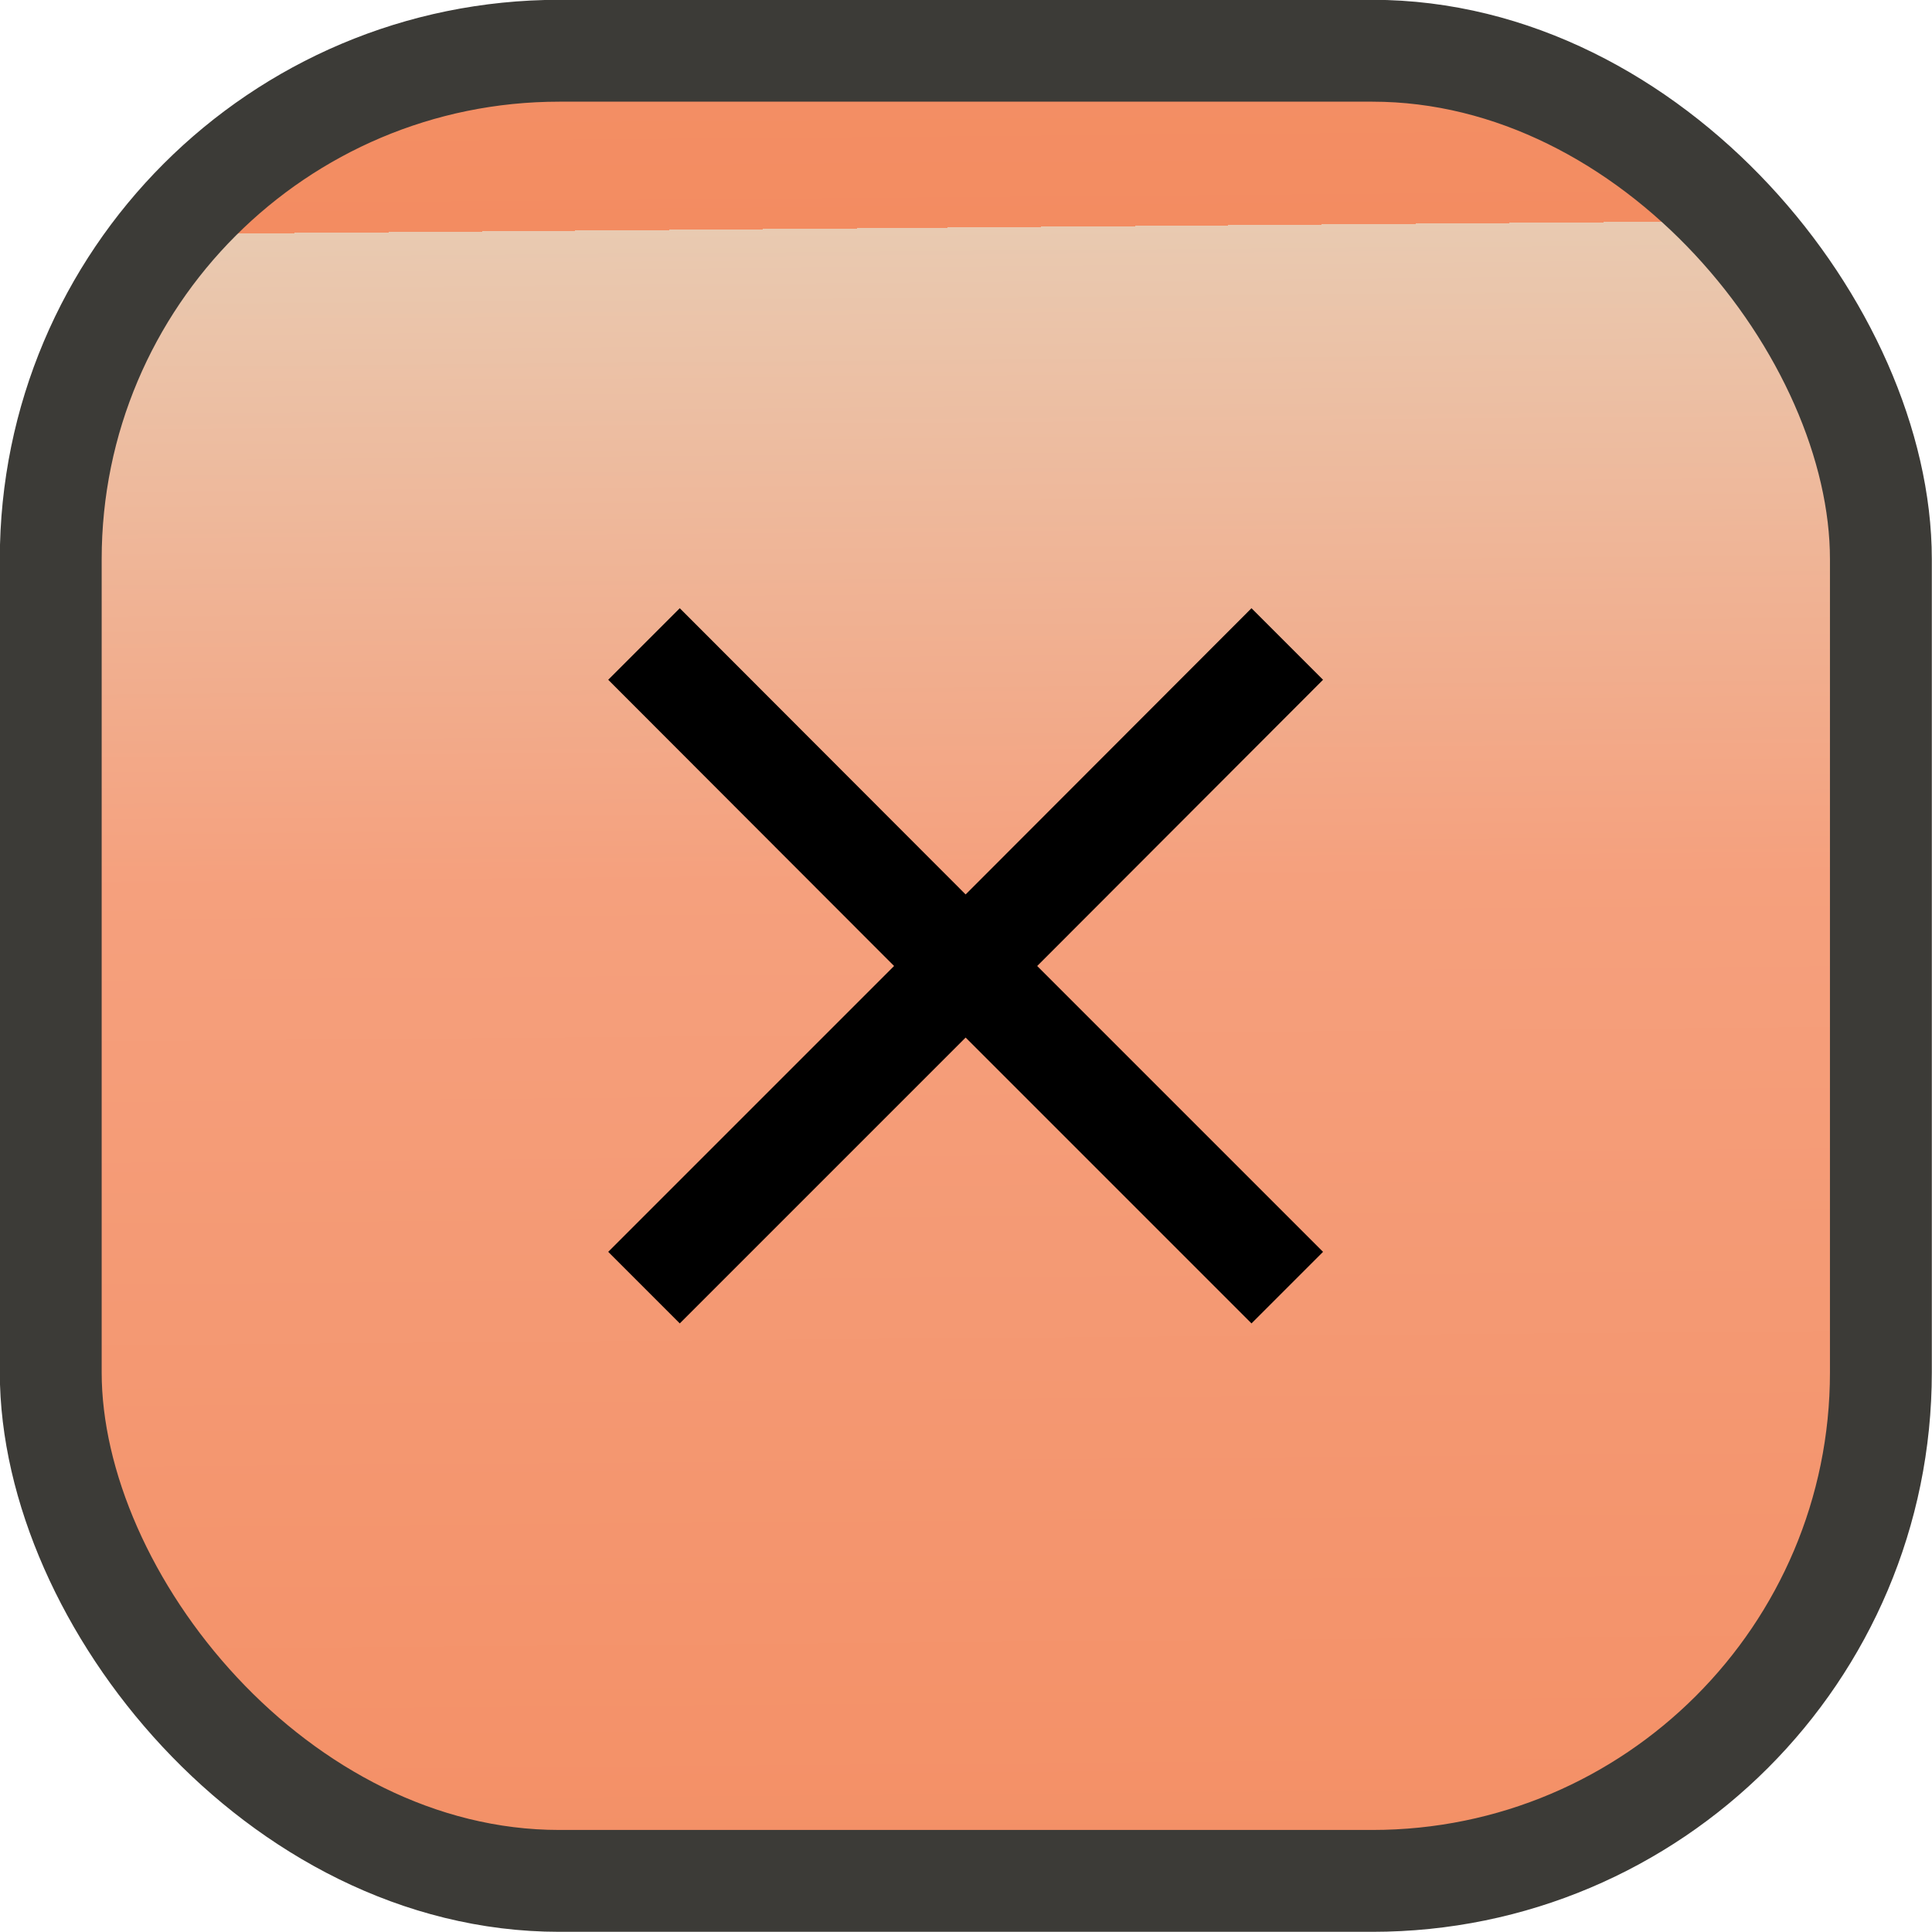 <?xml version="1.0" encoding="UTF-8" standalone="no"?>
<!-- Created with Inkscape (http://www.inkscape.org/) -->

<svg
   xmlns:dc="http://purl.org/dc/elements/1.1/"
   xmlns:cc="http://creativecommons.org/ns#"
   xmlns:rdf="http://www.w3.org/1999/02/22-rdf-syntax-ns#"
   xmlns:svg="http://www.w3.org/2000/svg"
   xmlns="http://www.w3.org/2000/svg"
   xmlns:xlink="http://www.w3.org/1999/xlink"
   xmlns:sodipodi="http://sodipodi.sourceforge.net/DTD/sodipodi-0.dtd"
   xmlns:inkscape="http://www.inkscape.org/namespaces/inkscape"
   width="20"
   height="20"
   viewBox="0 0 5.292 5.292"
   version="1.1"
   id="svg866"
   inkscape:version="0.92.4 (5da689c313, 2019-01-14)"
   sodipodi:docname="close-prelight.svg">
  <defs
     id="defs860">
    <linearGradient
       y2="1033.779"
       x2="9.291"
       y1="1052.135"
       x1="9.443"
       spreadMethod="repeat"
       gradientUnits="userSpaceOnUse"
       id="linearGradient3066"
       xlink:href="#linearGradient4060-08-4-6"
       inkscape:collect="always"
       gradientTransform="matrix(0.279,0,0,0.279,-40.821,-141.613)" />
    <linearGradient
       id="linearGradient4060-08-4-6">
      <stop
         style="stop-color:#f38c61;stop-opacity:1;"
         offset="0"
         id="stop4062-7-44-1-8" />
      <stop
         id="stop3785-2-2-2-8"
         offset="0.65"
         style="stop-color:#f5a07d;stop-opacity:1;" />
      <stop
         style="stop-color:#e9cab1;stop-opacity:1;"
         offset="1"
         id="stop4064-93-4-2" />
    </linearGradient>
  </defs>
  <sodipodi:namedview
     id="base"
     pagecolor="#ffffff"
     bordercolor="#666666"
     borderopacity="1.0"
     inkscape:pageopacity="0.0"
     inkscape:pageshadow="2"
     inkscape:zoom="41.549996"
     inkscape:cx="10.000001"
     inkscape:cy="10.000001"
     inkscape:document-units="mm"
     inkscape:current-layer="layer1"
     showgrid="false"
     inkscape:showpageshadow="false"
     units="px"
     fit-margin-top="0"
     fit-margin-left="0"
     fit-margin-right="0"
     fit-margin-bottom="0"
     inkscape:window-width="1920"
     inkscape:window-height="1019"
     inkscape:window-x="0"
     inkscape:window-y="31"
     inkscape:window-maximized="1" />
  <g
     inkscape:label="Calque 1"
     inkscape:groupmode="layer"
     id="layer1"
     transform="translate(40.821,-146.188)">
    <rect
       style="color:#000000;display:inline;overflow:visible;visibility:visible;fill:url(#linearGradient3066);fill-opacity:1;fill-rule:nonzero;stroke:#3c3b37;stroke-width:0.279;stroke-linecap:butt;stroke-linejoin:miter;stroke-miterlimit:4;stroke-dasharray:none;stroke-dashoffset:0;stroke-opacity:1;marker:none;enable-background:accumulate"
       id="rect3758"
       width="5.013"
       height="5.013"
       x="-40.682"
       y="146.327"
       rx="1.393" />
    <path
       style="fill:#000000;fill-opacity:1;stroke:none;stroke-width:0.391;stroke-linecap:round;stroke-linejoin:round;stroke-miterlimit:4;stroke-dasharray:none;stroke-opacity:1"
       d="m -38.959,147.854 -0.196,0.196 0.783,0.784 -0.783,0.783 0.196,0.196 0.783,-0.783 0.783,0.783 0.196,-0.196 -0.783,-0.783 0.783,-0.784 -0.196,-0.196 -0.783,0.784 z"
       id="rect846"
       inkscape:connector-curvature="0" />
  </g>
</svg>
